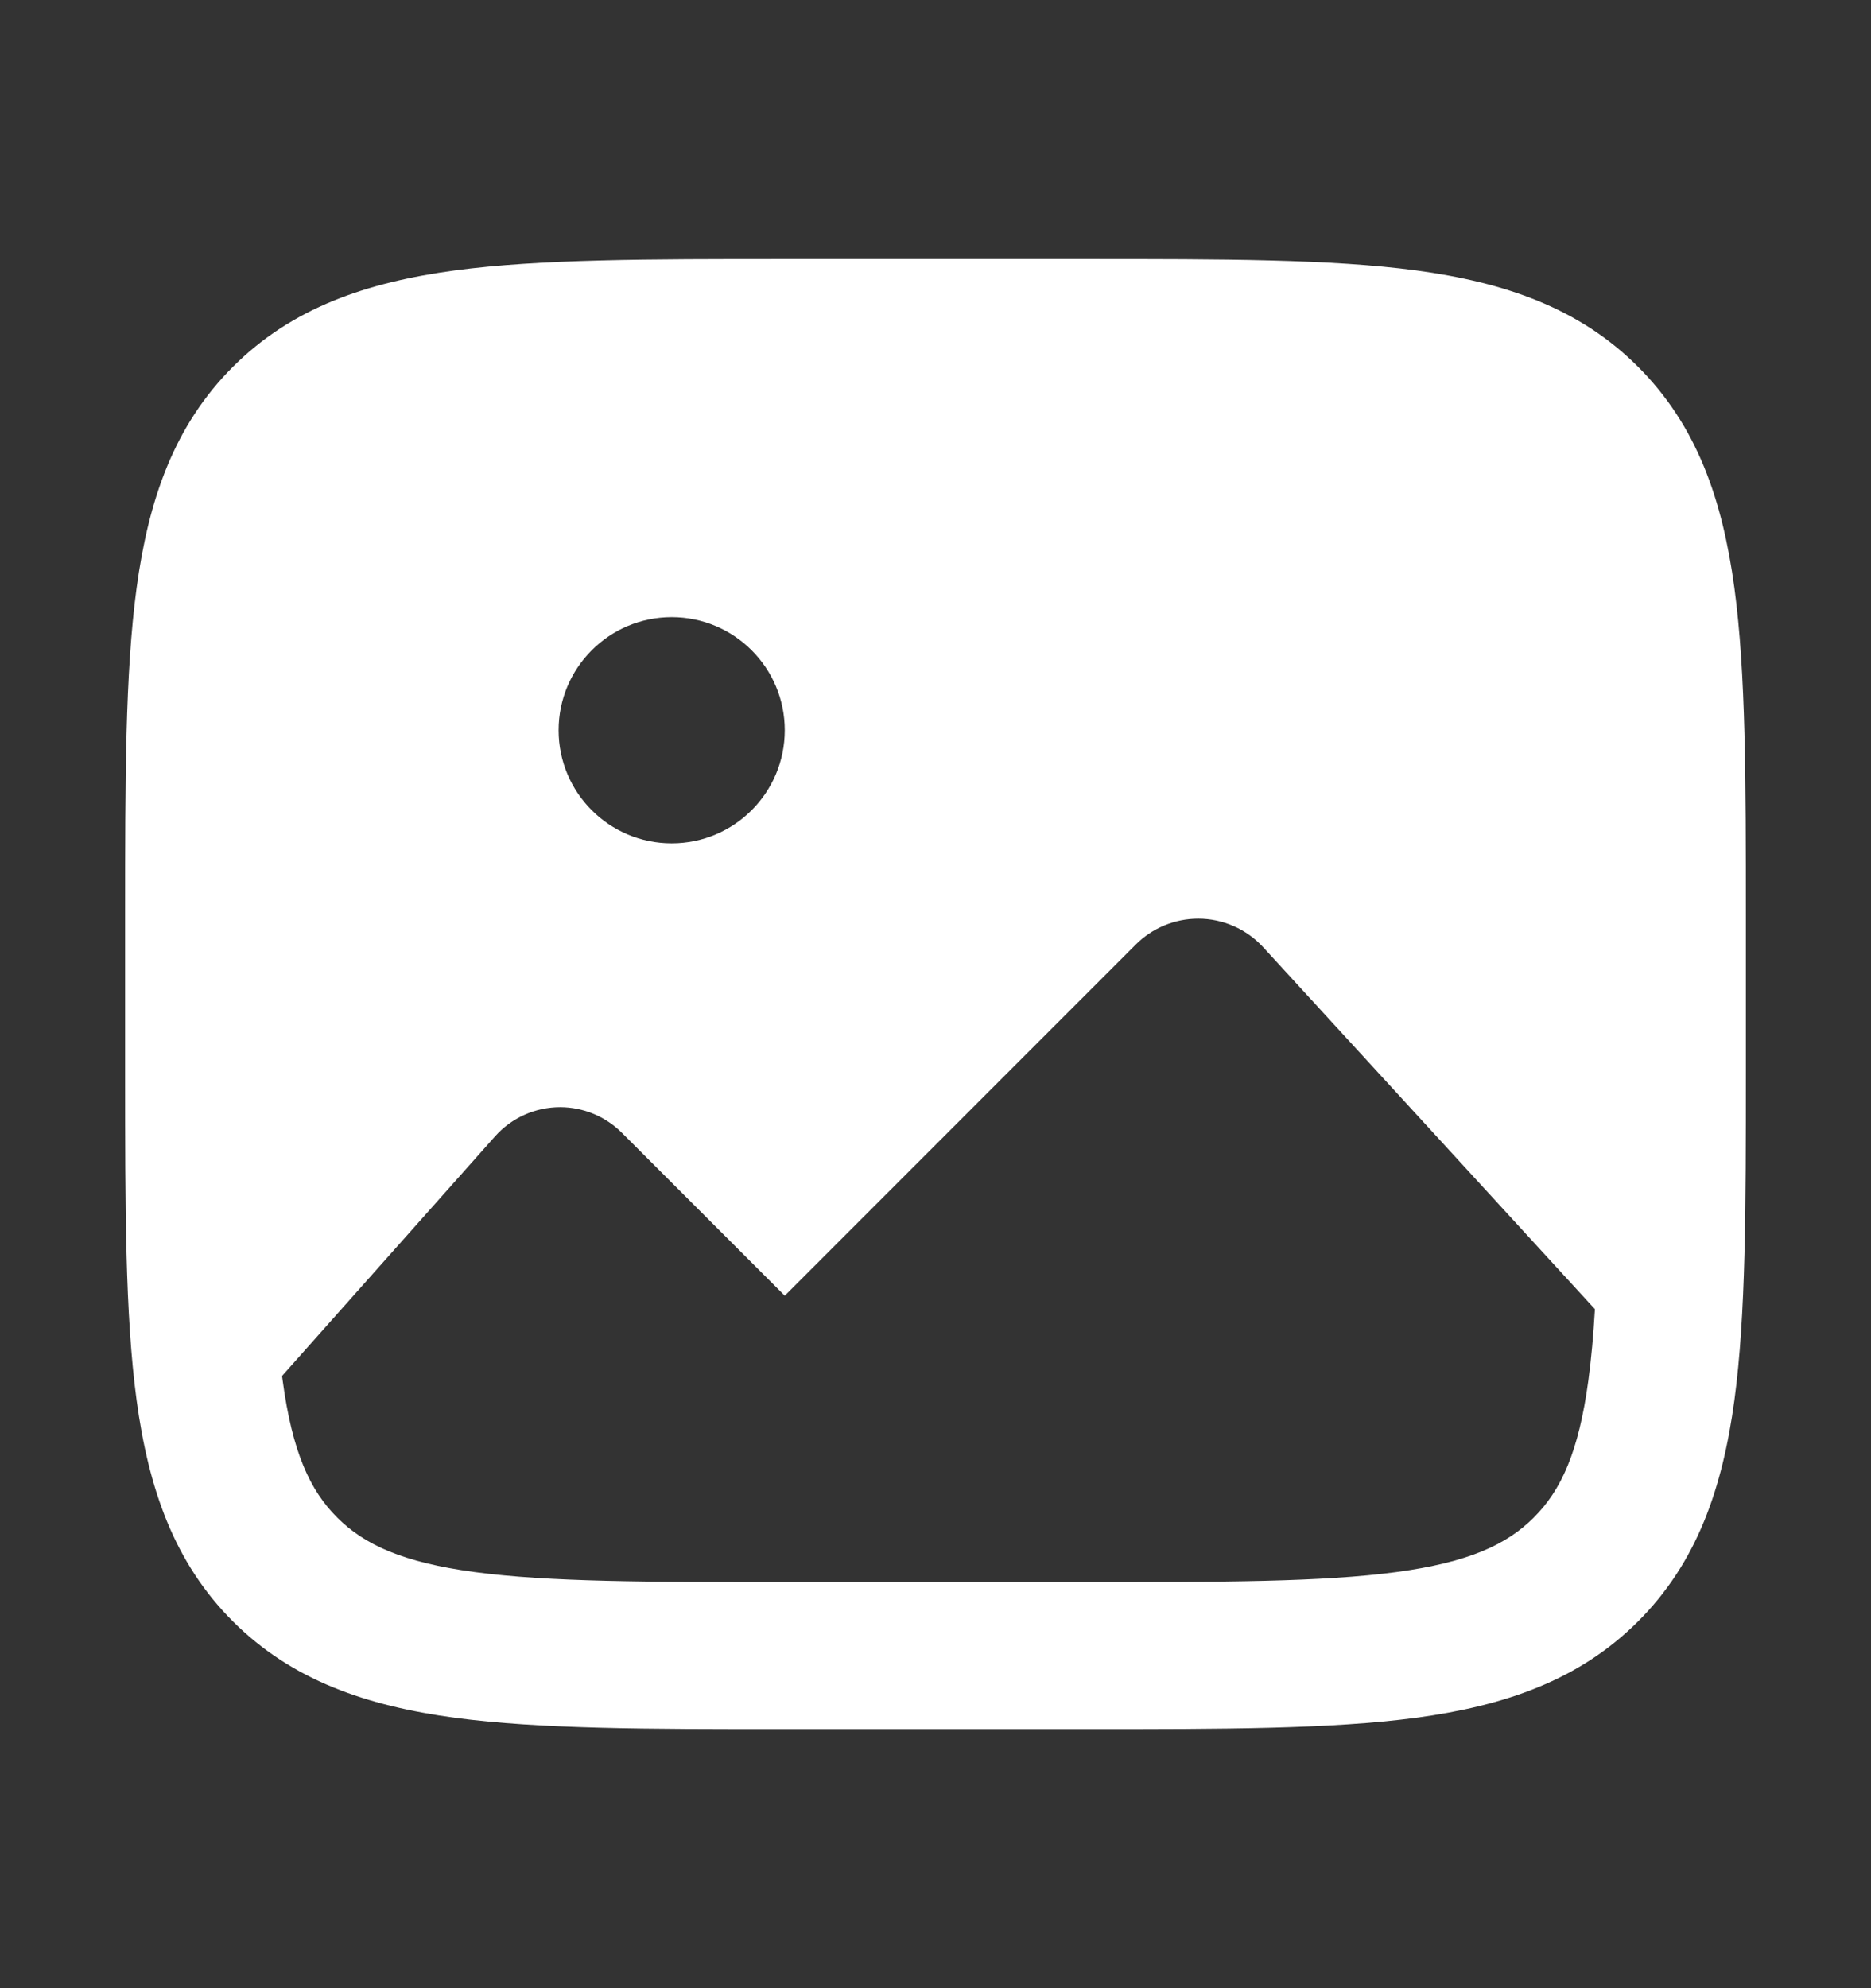 <svg xmlns="http://www.w3.org/2000/svg" width="16" height="17" viewBox="0 0 16 17" fill="none">
    <rect x="0" y="0" width="16" height="17" fill="#333333" stroke="none"/>
    <path fill-rule="evenodd" clip-rule="evenodd" d="M9.306 2.215C10.455 2.215 11.381 2.215 12.109 2.312C12.865 2.414 13.502 2.631 14.007 3.135C14.513 3.64 14.73 4.275 14.832 5.029C14.93 5.756 14.93 6.679 14.93 7.825V9.175C14.93 10.321 14.93 11.244 14.832 11.971C14.73 12.725 14.513 13.36 14.007 13.865C13.502 14.369 12.865 14.586 12.109 14.688C11.381 14.785 10.455 14.785 9.306 14.785H6.694C5.545 14.785 4.619 14.785 3.891 14.688C3.135 14.586 2.498 14.369 1.993 13.865C1.487 13.36 1.27 12.725 1.168 11.971C1.07 11.244 1.07 10.321 1.07 9.175V7.826C1.07 6.679 1.07 5.756 1.168 5.029C1.27 4.275 1.487 3.64 1.993 3.135C2.498 2.631 3.135 2.414 3.891 2.312C4.619 2.215 5.545 2.215 6.694 2.215H9.306ZM6.711 6.244C6.711 6.778 6.278 7.211 5.744 7.211C5.21 7.211 4.777 6.778 4.777 6.244C4.777 5.71 5.21 5.277 5.744 5.277C6.278 5.277 6.711 5.71 6.711 6.244ZM2.884 12.976C2.651 12.744 2.5 12.418 2.417 11.803L2.412 11.765L4.232 9.718C4.374 9.558 4.577 9.467 4.79 9.467C4.988 9.467 5.178 9.546 5.318 9.686L6.711 11.079L9.713 8.076C9.854 7.935 10.046 7.855 10.247 7.855C10.458 7.855 10.66 7.944 10.803 8.1L13.639 11.194C13.626 11.417 13.608 11.619 13.583 11.803C13.5 12.418 13.349 12.744 13.116 12.976C12.884 13.208 12.557 13.359 11.941 13.442C11.307 13.527 10.466 13.528 9.26 13.528H6.74C5.534 13.528 4.694 13.527 4.059 13.442C3.443 13.359 3.116 13.208 2.884 12.976Z" fill="white"/>
</svg>